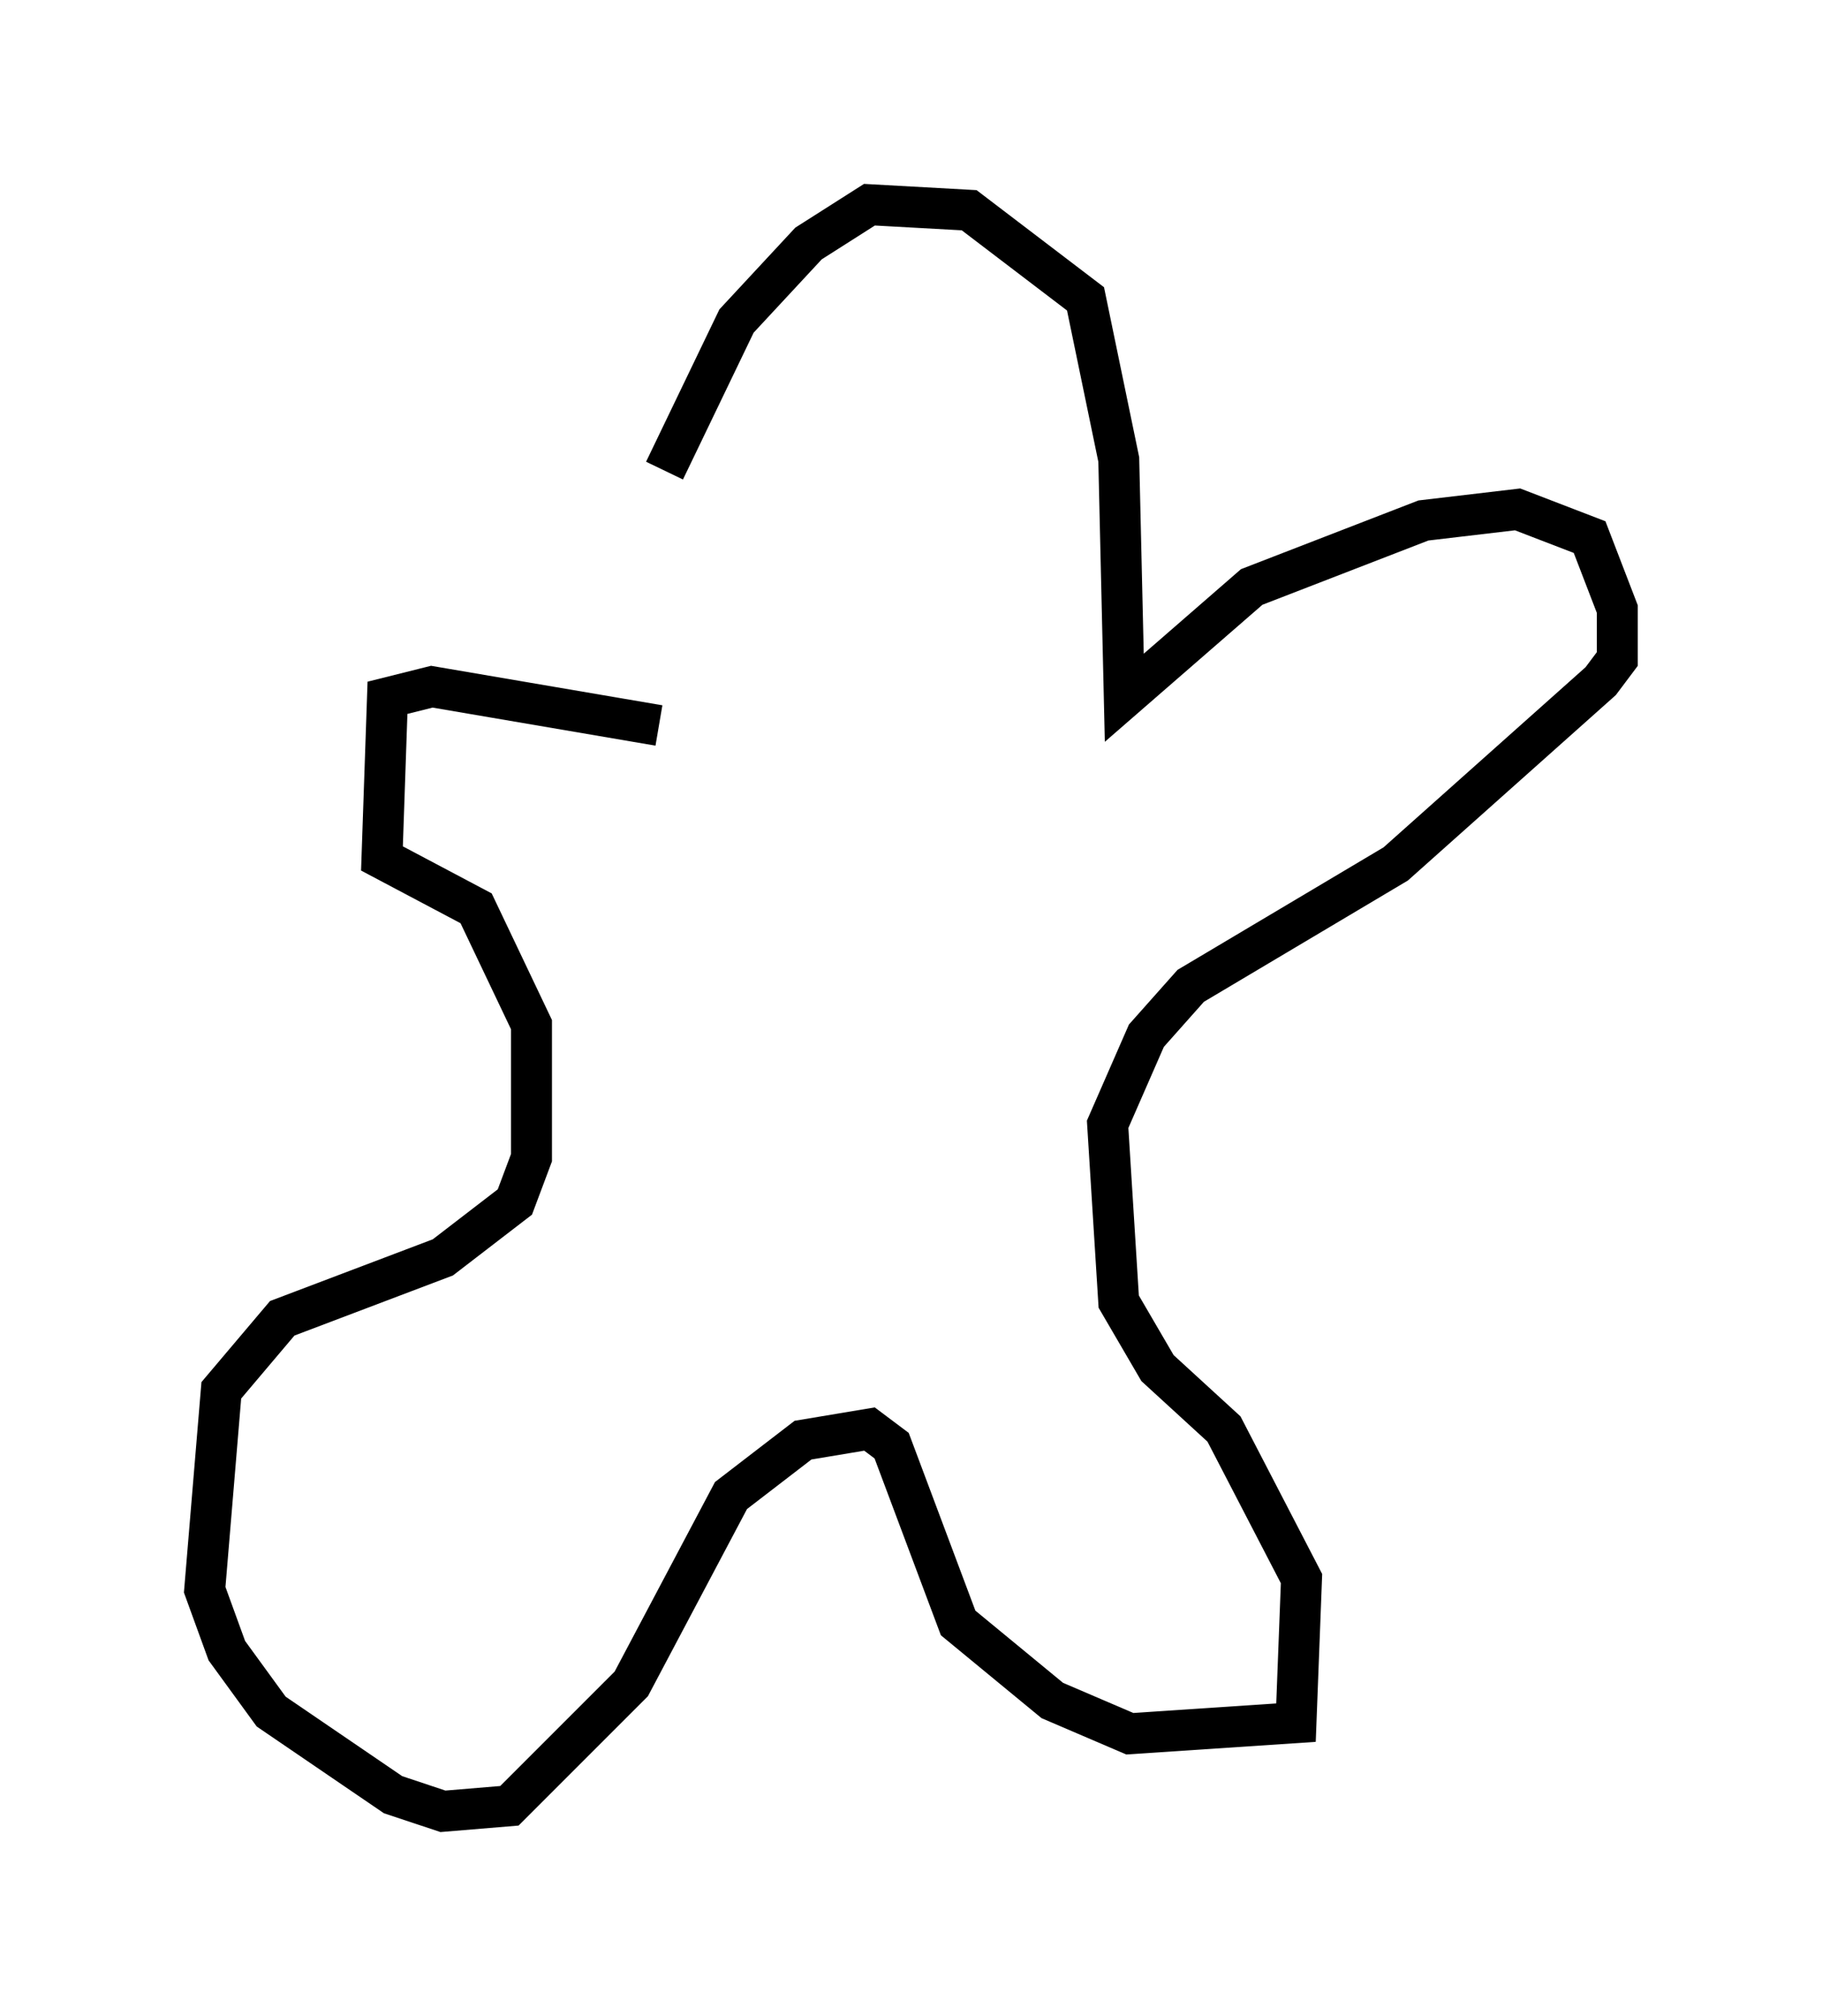 <?xml version="1.0" encoding="utf-8" ?>
<svg baseProfile="full" height="49.242" version="1.1" width="44.506" xmlns="http://www.w3.org/2000/svg" xmlns:ev="http://www.w3.org/2001/xml-events" xmlns:xlink="http://www.w3.org/1999/xlink"><defs /><rect fill="white" height="49.242" width="44.506" x="0" y="0" /><path d="M16.367, 17.314 m-0.135, -5.819 l1.759, -3.654 1.759, -1.894 l1.488, -0.947 2.436, 0.135 l2.842, 2.165 0.812, 3.924 l0.135, 5.819 3.112, -2.706 l4.195, -1.624 2.3, -0.271 l1.759, 0.677 0.677, 1.759 l0.0, 1.218 -0.406, 0.541 l-5.007, 4.465 -5.007, 2.977 l-1.083, 1.218 -0.947, 2.165 l0.271, 4.33 0.947, 1.624 l1.624, 1.488 1.894, 3.654 l-0.135, 3.518 -4.059, 0.271 l-1.894, -0.812 -2.3, -1.894 l-1.624, -4.33 -0.541, -0.406 l-1.624, 0.271 -1.759, 1.353 l-2.436, 4.601 -2.977, 2.977 l-1.624, 0.135 -1.218, -0.406 l-2.977, -2.03 -1.083, -1.488 l-0.541, -1.488 0.406, -4.871 l1.488, -1.759 3.924, -1.488 l1.759, -1.353 0.406, -1.083 l0.0, -3.248 -1.353, -2.842 l-2.3, -1.218 0.135, -3.924 l1.083, -0.271 5.548, 0.947 " fill="none" stroke="black" stroke-width="1" /></svg>